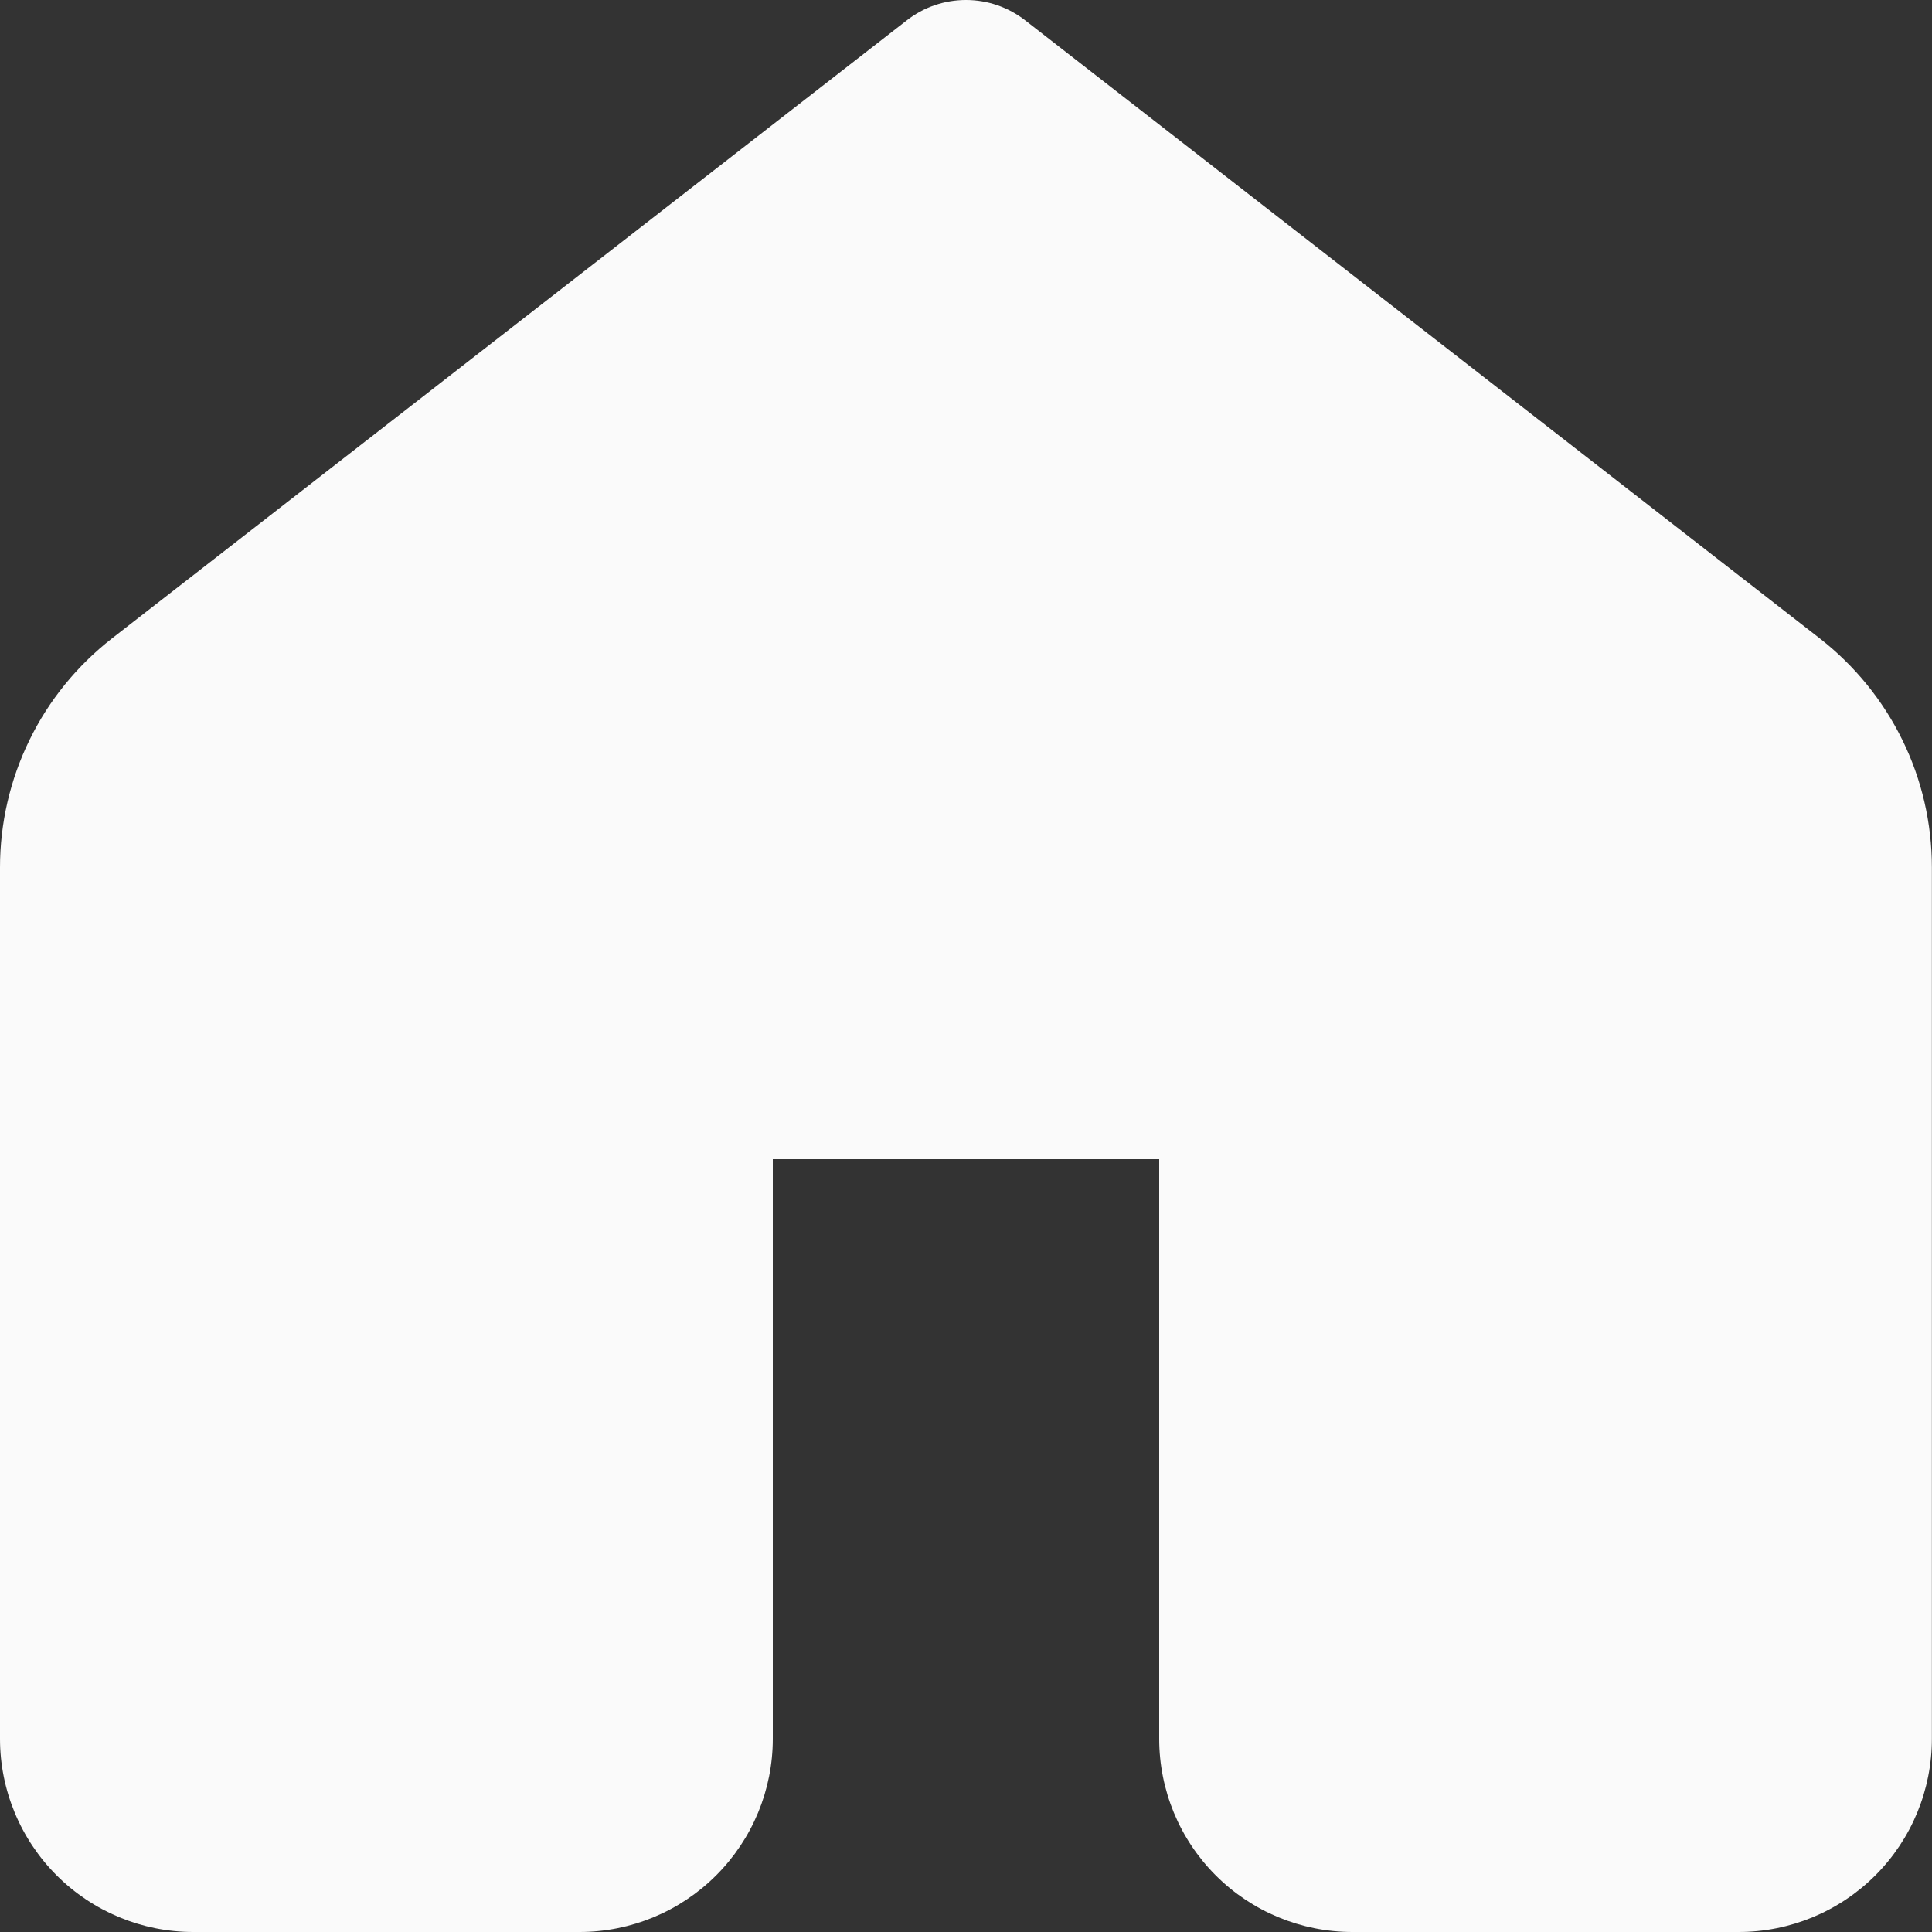 <svg width="16" height="16" viewBox="0 0 16 16" fill="none" xmlns="http://www.w3.org/2000/svg">
<rect x="0" y="0" width="16" height="16" fill="#333333" stroke="none"/>
<path d="M8.491 0.169C8.35 0.059 8.178 0 8 0C7.822 0 7.649 0.059 7.509 0.169L0.926 5.288C0.638 5.513 0.404 5.8 0.244 6.129C0.083 6.458 -0 6.819 5.77686e-07 7.184V14.4C5.77686e-07 14.824 0.169 15.231 0.469 15.531C0.769 15.831 1.176 16 1.6 16H4.8C5.224 16 5.631 15.831 5.931 15.531C6.231 15.231 6.4 14.824 6.4 14.4V9.6H9.6V14.4C9.6 14.824 9.768 15.231 10.068 15.531C10.368 15.831 10.775 16 11.2 16H14.399C14.824 16 15.231 15.831 15.531 15.531C15.831 15.231 15.999 14.824 15.999 14.4V7.184C15.999 6.818 15.916 6.457 15.755 6.129C15.594 5.8 15.36 5.513 15.072 5.288L8.491 0.169Z" fill="#FAFAFA"/>
</svg>
